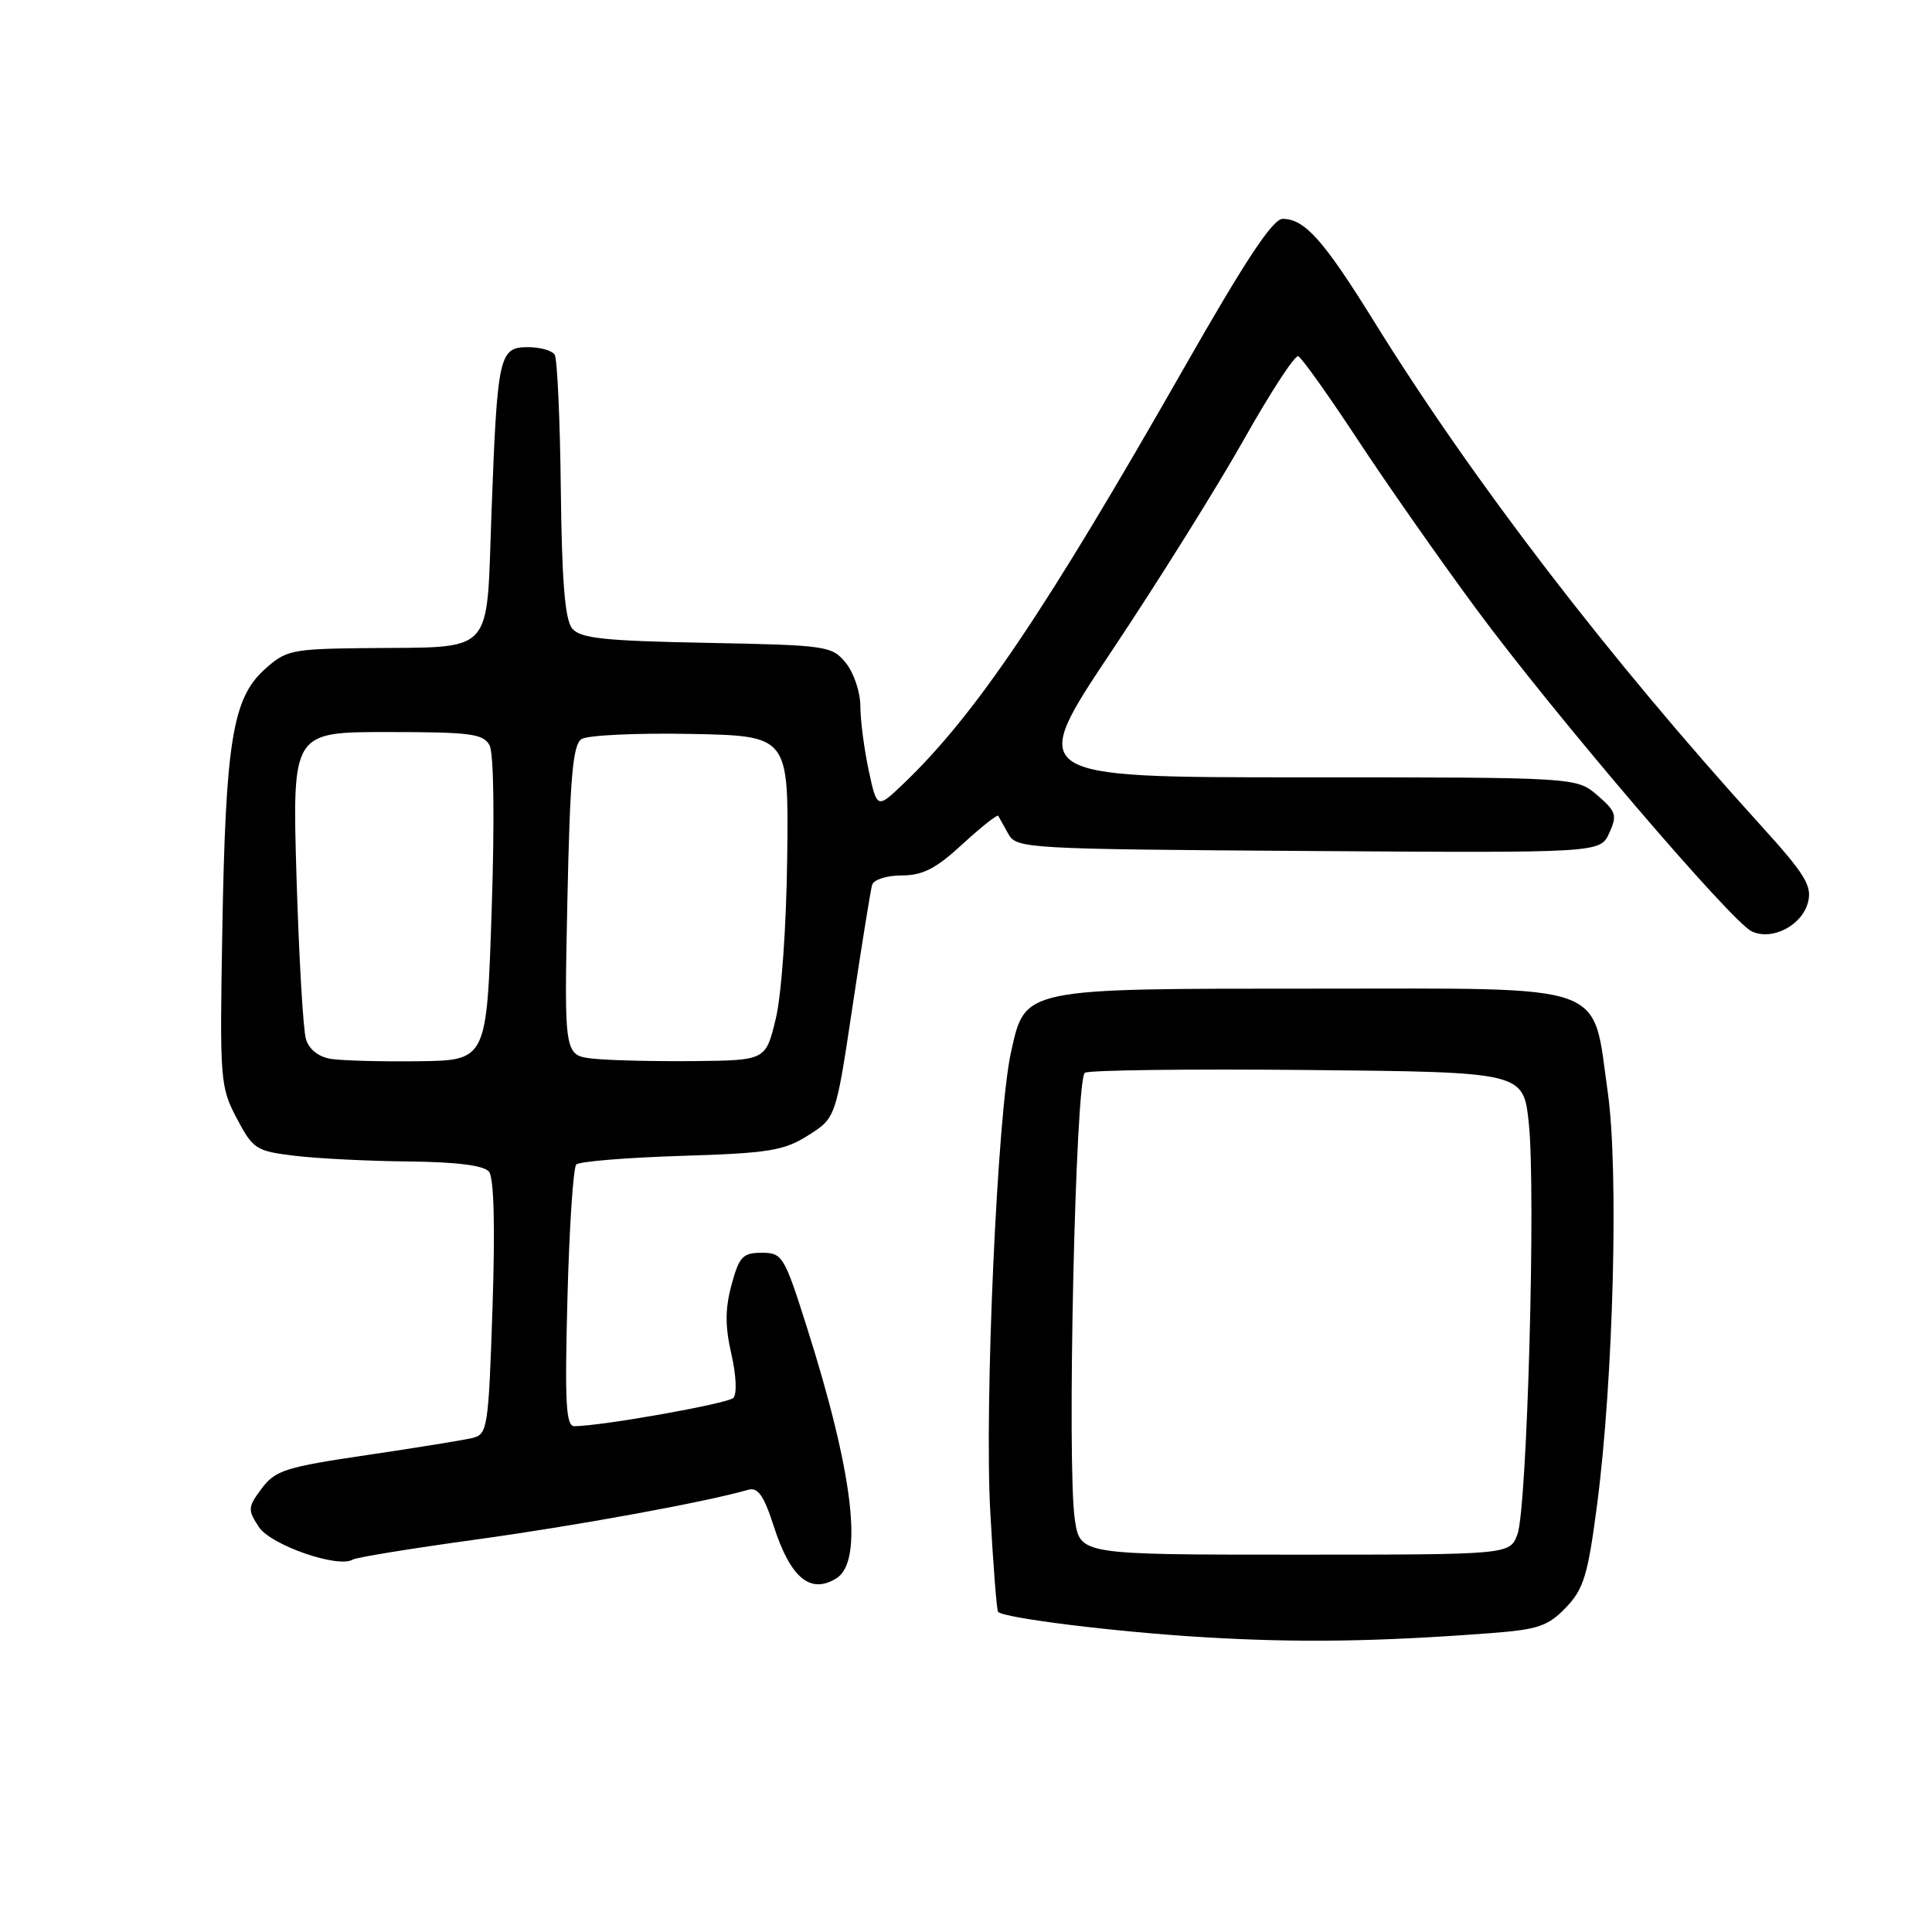 <?xml version="1.0" encoding="UTF-8" standalone="no"?>
<!DOCTYPE svg PUBLIC "-//W3C//DTD SVG 1.1//EN" "http://www.w3.org/Graphics/SVG/1.1/DTD/svg11.dtd" >
<svg xmlns="http://www.w3.org/2000/svg" xmlns:xlink="http://www.w3.org/1999/xlink" version="1.1" viewBox="0 0 256 256">
 <g >
 <path fill="currentColor"
d=" M 197.63 216.39 C 203.80 215.92 205.14 215.46 207.49 213.01 C 209.86 210.54 210.40 208.73 211.63 199.33 C 213.79 182.73 214.50 155.06 213.04 144.75 C 210.94 130.01 213.73 131.00 174.33 131.00 C 135.31 131.00 135.86 130.88 133.96 139.44 C 132.16 147.49 130.42 186.14 131.22 200.38 C 131.61 207.47 132.07 213.41 132.25 213.58 C 133.09 214.42 147.92 216.25 159.50 216.94 C 172.03 217.69 182.52 217.54 197.63 216.39 Z  M 110.86 209.11 C 114.45 206.83 113.07 195.22 106.88 175.75 C 103.92 166.42 103.67 166.00 100.93 166.00 C 98.42 166.00 97.94 166.51 96.93 170.25 C 96.07 173.43 96.07 175.74 96.91 179.43 C 97.56 182.24 97.67 184.73 97.17 185.23 C 96.41 185.99 79.91 188.93 76.12 188.98 C 74.99 189.00 74.82 186.00 75.19 172.02 C 75.43 162.68 75.96 154.71 76.36 154.30 C 76.77 153.90 83.02 153.39 90.27 153.16 C 101.89 152.80 103.87 152.48 107.09 150.44 C 110.75 148.13 110.75 148.13 112.97 133.32 C 114.19 125.17 115.36 117.94 115.56 117.25 C 115.77 116.55 117.51 116.00 119.49 116.00 C 122.27 116.00 124.03 115.09 127.54 111.85 C 130.02 109.57 132.14 107.89 132.27 108.10 C 132.40 108.32 133.00 109.40 133.61 110.50 C 134.68 112.44 135.89 112.51 173.37 112.76 C 212.03 113.02 212.03 113.02 213.23 110.39 C 214.31 108.03 214.15 107.53 211.66 105.38 C 208.89 103.00 208.89 103.00 172.51 103.00 C 136.13 103.00 136.13 103.00 147.32 86.24 C 153.47 77.03 161.36 64.40 164.85 58.19 C 168.35 51.98 171.57 47.04 172.02 47.20 C 172.46 47.37 176.00 52.33 179.88 58.23 C 183.76 64.13 190.86 74.26 195.64 80.73 C 205.94 94.67 229.40 122.12 232.11 123.41 C 234.81 124.69 238.81 122.62 239.58 119.52 C 240.12 117.37 239.16 115.81 233.36 109.42 C 213.15 87.16 195.17 63.74 182.01 42.50 C 175.40 31.84 172.87 29.00 169.96 29.00 C 168.65 29.00 165.03 34.47 156.89 48.75 C 138.48 81.05 129.25 94.72 119.71 103.85 C 116.21 107.19 116.21 107.19 115.10 102.05 C 114.50 99.22 114.00 95.40 114.00 93.56 C 114.00 91.72 113.14 89.16 112.09 87.86 C 110.24 85.58 109.63 85.49 93.66 85.18 C 80.06 84.92 76.90 84.59 75.82 83.28 C 74.86 82.13 74.45 77.08 74.31 64.85 C 74.21 55.59 73.84 47.56 73.50 47.00 C 73.16 46.45 71.57 46.00 69.96 46.00 C 66.14 46.00 65.90 47.05 65.13 67.81 C 64.40 87.21 65.83 85.68 48.27 85.88 C 38.58 85.99 37.87 86.15 35.01 88.75 C 30.82 92.57 29.89 98.32 29.46 123.18 C 29.11 143.14 29.17 144.02 31.37 148.18 C 33.53 152.28 33.93 152.53 39.08 153.15 C 42.06 153.51 48.83 153.85 54.13 153.90 C 60.51 153.97 64.10 154.42 64.79 155.25 C 65.45 156.06 65.62 162.40 65.26 173.27 C 64.73 189.25 64.60 190.06 62.60 190.54 C 61.45 190.82 55.14 191.84 48.58 192.81 C 37.86 194.39 36.47 194.83 34.68 197.23 C 32.83 199.70 32.80 200.05 34.30 202.33 C 35.87 204.74 44.83 207.84 46.75 206.65 C 47.22 206.36 54.56 205.17 63.05 204.00 C 76.28 202.18 93.42 199.05 99.16 197.40 C 100.42 197.04 101.22 198.17 102.52 202.21 C 104.74 209.11 107.40 211.30 110.86 209.11 Z  M 142.42 201.35 C 141.35 194.21 142.50 142.93 143.75 142.15 C 144.33 141.79 157.64 141.63 173.33 141.78 C 201.85 142.06 201.85 142.06 202.57 148.78 C 203.53 157.65 202.36 199.93 201.06 203.33 C 200.05 206.00 200.05 206.00 171.59 206.00 C 143.12 206.00 143.12 206.00 142.42 201.35 Z  M 43.85 140.31 C 42.22 140.05 40.95 139.05 40.54 137.69 C 40.17 136.49 39.61 126.84 39.29 116.25 C 38.72 97.00 38.72 97.00 51.33 97.00 C 62.32 97.00 64.05 97.22 64.87 98.76 C 65.43 99.81 65.55 108.57 65.15 120.51 C 64.50 140.50 64.50 140.50 55.50 140.62 C 50.55 140.68 45.31 140.54 43.85 140.31 Z  M 78.63 140.28 C 74.75 139.86 74.75 139.86 75.18 119.36 C 75.53 102.94 75.90 98.67 77.06 97.93 C 77.85 97.42 84.35 97.11 91.50 97.25 C 104.50 97.50 104.50 97.50 104.31 113.50 C 104.20 122.72 103.56 131.83 102.79 135.00 C 101.46 140.50 101.46 140.50 91.98 140.60 C 86.77 140.65 80.76 140.51 78.63 140.28 Z "/>
</g>
</svg>
